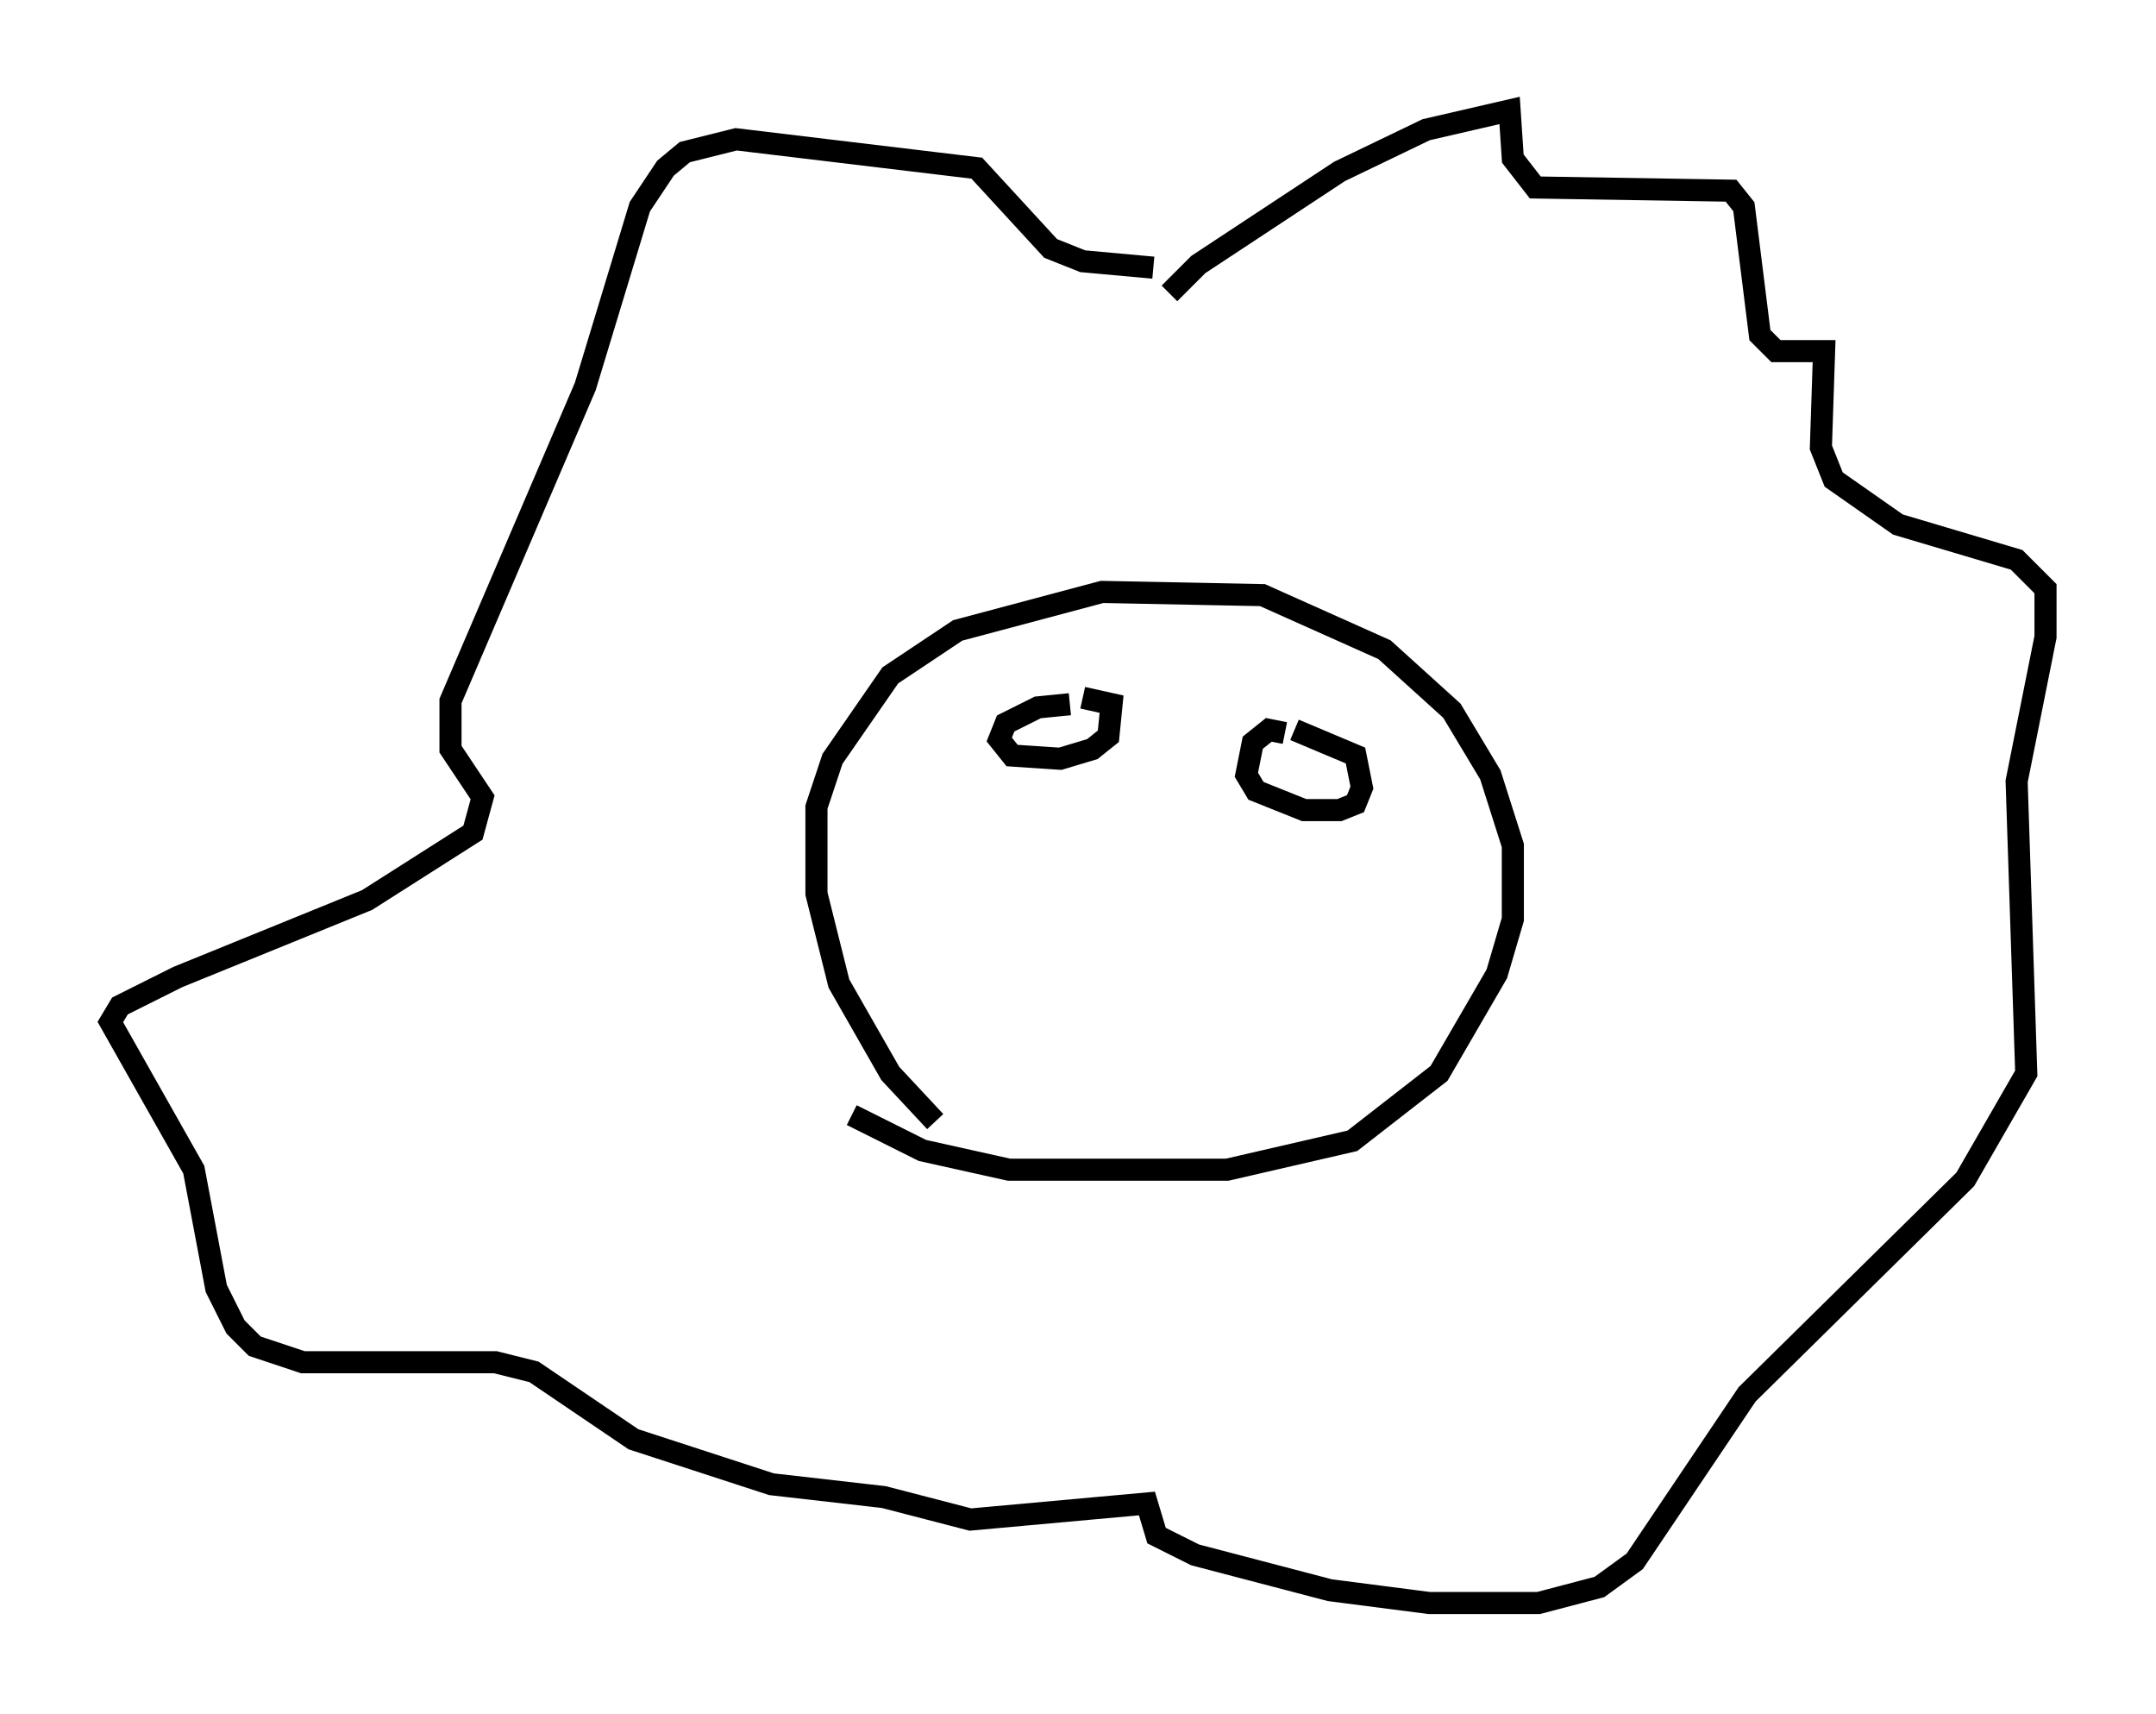 <?xml version="1.0" encoding="utf-8" ?>
<svg baseProfile="full" height="77.542" version="1.1" width="97.586" xmlns="http://www.w3.org/2000/svg" xmlns:ev="http://www.w3.org/2001/xml-events" xmlns:xlink="http://www.w3.org/1999/xlink"><defs /><rect fill="white" height="77.542" width="97.586" x="0" y="0" /><path d="M45.235, 52.642 m-2.905, -1.888 l-2.034, -2.179 -2.324, -4.067 l-1.017, -4.067 0.0, -3.922 l0.726, -2.179 2.615, -3.777 l3.05, -2.034 6.536, -1.743 l7.263, 0.145 5.52, 2.469 l3.05, 2.76 1.743, 2.905 l1.017, 3.196 0.0, 3.341 l-0.726, 2.469 -2.615, 4.503 l-3.922, 3.05 -5.665, 1.307 l-9.877, 0.0 -3.922, -0.872 l-3.196, -1.598 m14.38, -37.184 l1.307, -1.307 6.391, -4.212 l3.922, -1.888 3.777, -0.872 l0.145, 2.179 1.017, 1.307 l8.86, 0.145 0.581, 0.726 l0.726, 5.81 0.726, 0.726 l2.179, 0.0 -0.145, 4.358 l0.581, 1.453 2.905, 2.034 l5.374, 1.598 1.307, 1.307 l0.0, 2.179 -1.307, 6.536 l0.436, 13.218 -2.76, 4.793 l-9.877, 9.732 -5.084, 7.553 l-1.598, 1.162 -2.76, 0.726 l-4.939, 0.0 -4.503, -0.581 l-6.101, -1.598 -1.743, -0.872 l-0.436, -1.453 -7.989, 0.726 l-3.922, -1.017 -5.084, -0.581 l-6.246, -2.034 -4.503, -3.05 l-1.743, -0.436 -8.715, 0.0 l-2.179, -0.726 -0.872, -0.872 l-0.872, -1.743 -1.017, -5.374 l-3.777, -6.682 0.436, -0.726 l2.615, -1.307 8.57, -3.486 l4.793, -3.05 0.436, -1.598 l-1.453, -2.179 0.0, -2.179 l6.101, -14.235 2.469, -8.134 l1.162, -1.743 0.872, -0.726 l2.324, -0.581 10.894, 1.307 l3.341, 3.631 1.453, 0.581 l3.196, 0.291 m-3.777, 19.754 l-1.453, 0.145 -1.453, 0.726 l-0.291, 0.726 0.581, 0.726 l2.179, 0.145 1.453, -0.436 l0.726, -0.581 0.145, -1.453 l-1.307, -0.291 m9.151, 1.598 l-0.726, -0.145 -0.726, 0.581 l-0.291, 1.453 0.436, 0.726 l2.179, 0.872 1.598, 0.0 l0.726, -0.291 0.291, -0.726 l-0.291, -1.453 -2.76, -1.162 " fill="none" stroke="black" stroke-width="1" /></svg>
